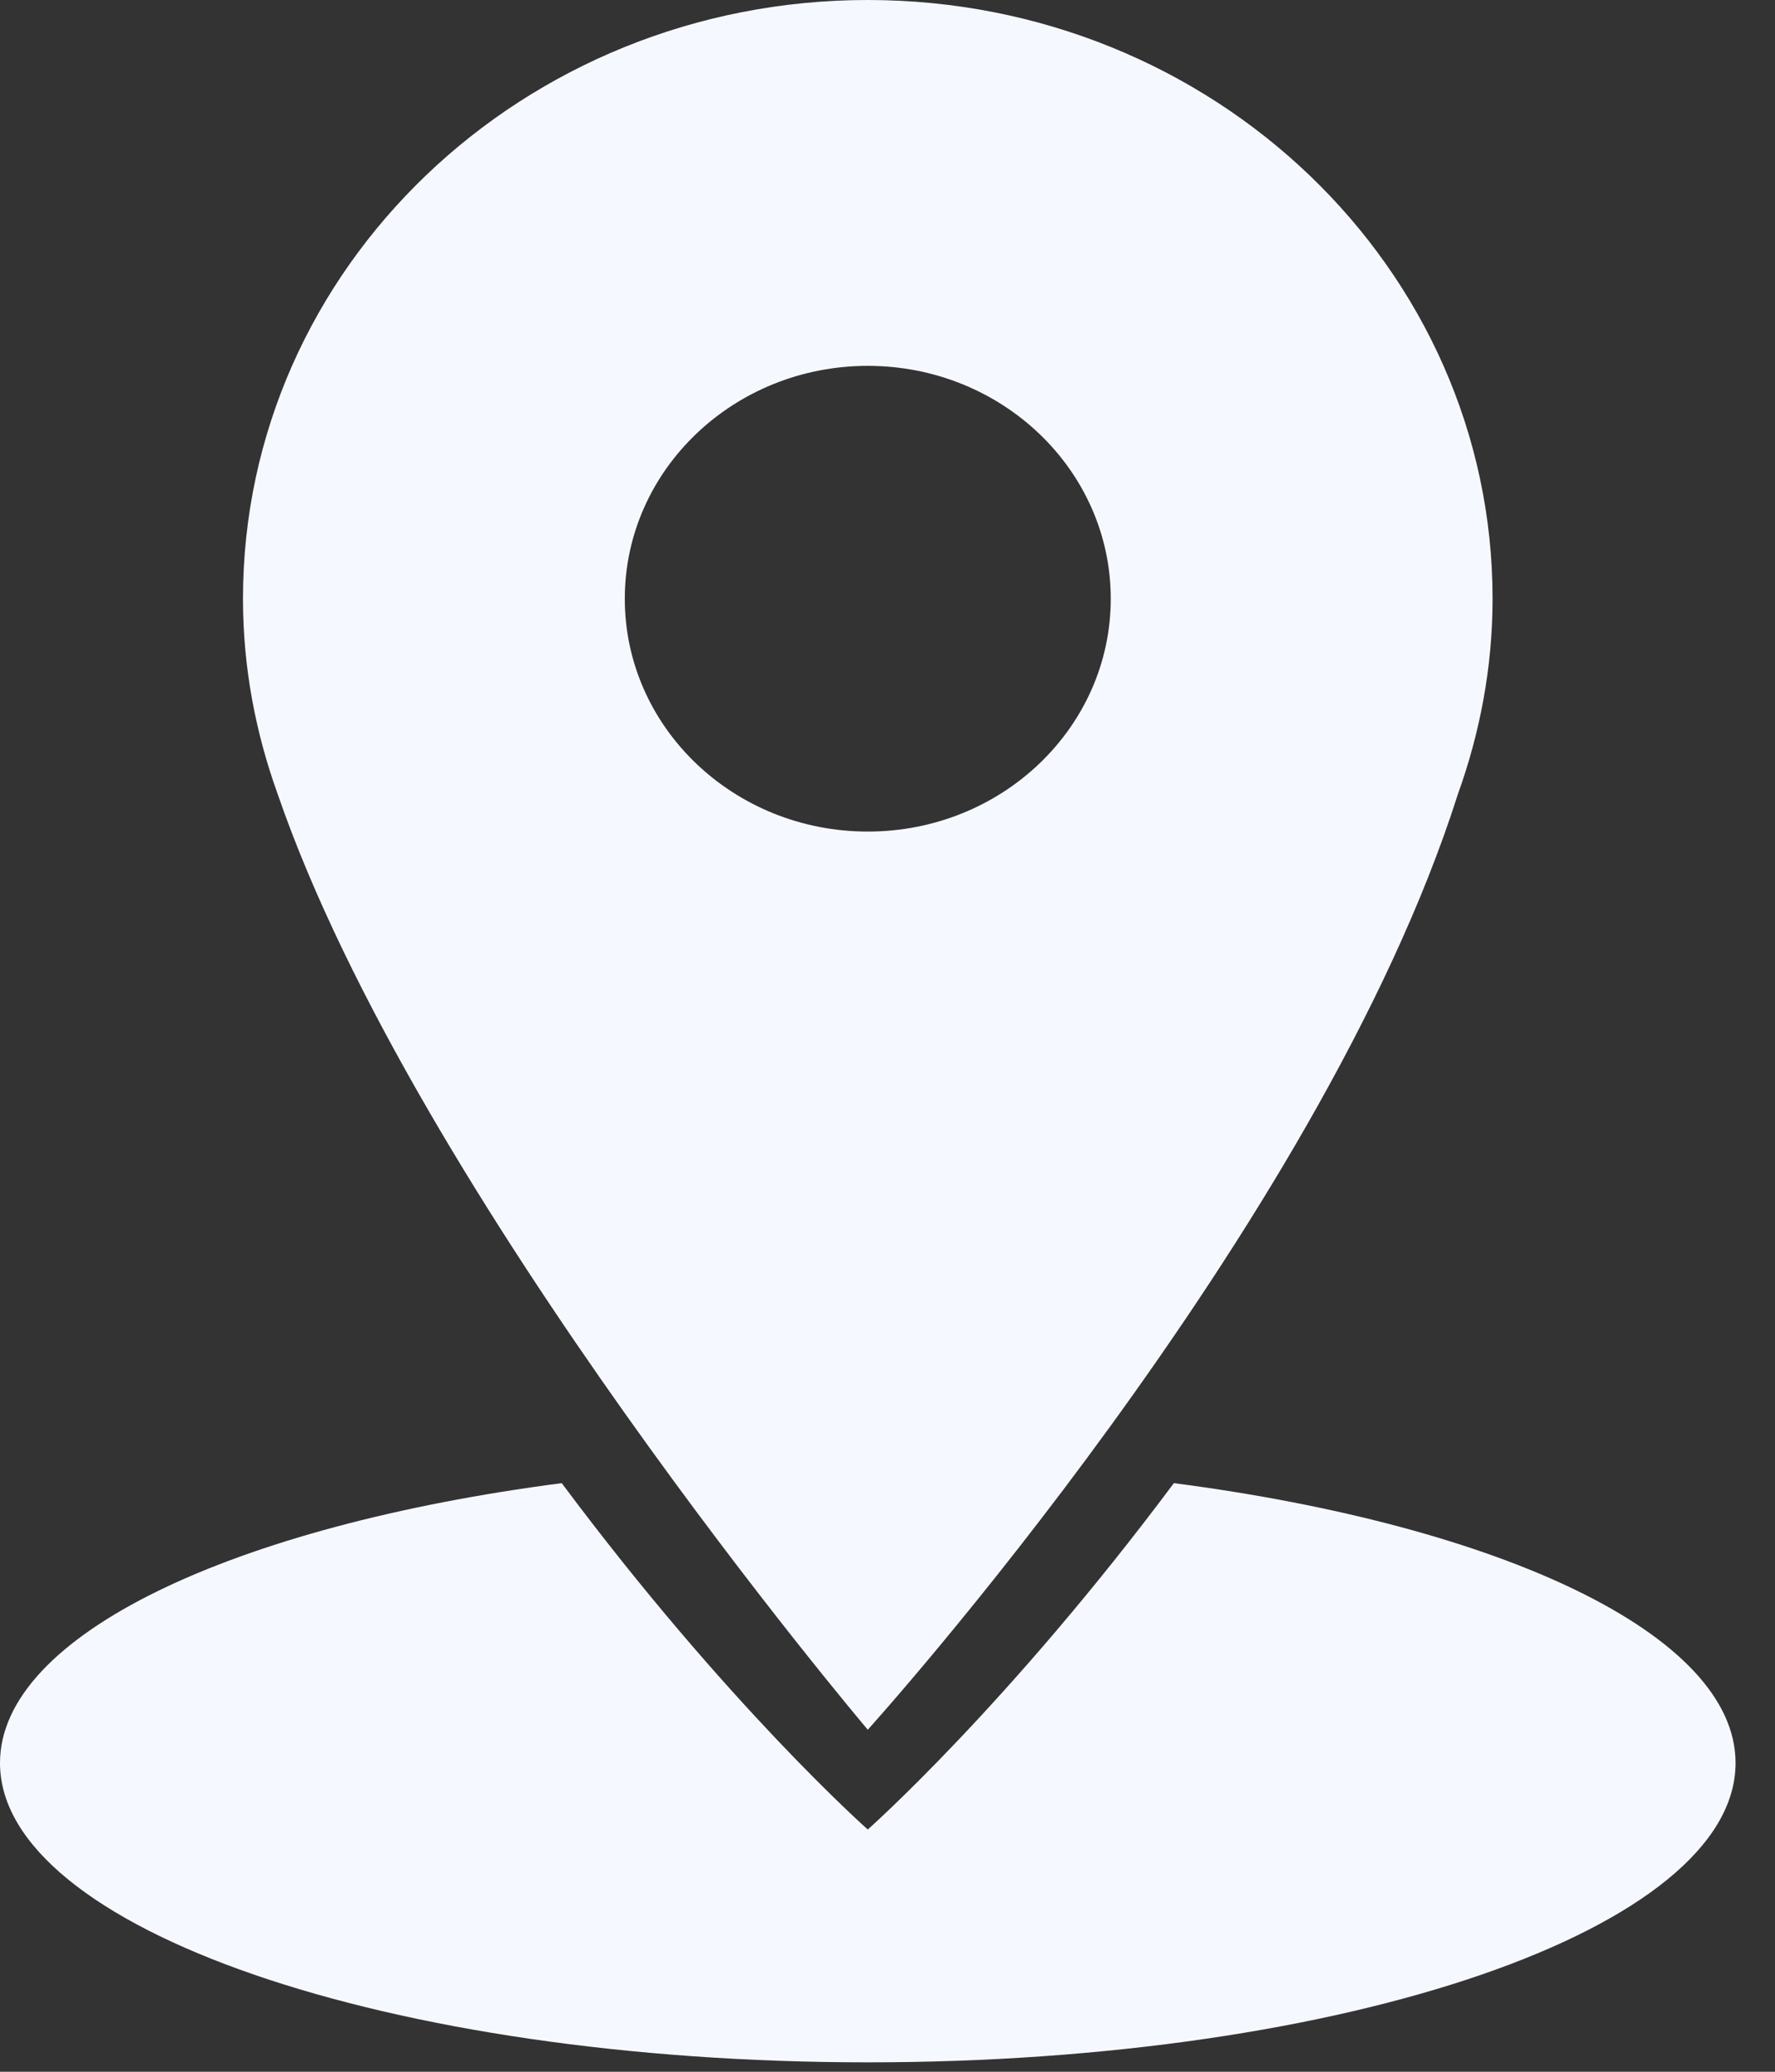 <svg width="36" height="42" viewBox="0 0 36 42" fill="none" xmlns="http://www.w3.org/2000/svg">
<rect x="0" y="0" width="36" height="42" fill="#333333" stroke="none"/>
<path fill-rule="evenodd" clip-rule="evenodd" d="M17.6 41.809C7.88 41.809 0 39.093 0 35.74C0 33.143 4.74 30.933 11.393 30.067C14.748 34.566 17.6 37.089 17.6 37.089C17.6 37.089 20.452 34.565 23.808 30.067C30.461 30.933 35.2 33.143 35.2 35.74C35.2 39.093 27.321 41.809 17.6 41.809ZM17.6 35.066C17.6 35.066 8.448 24.276 5.634 16.104C5.184 14.86 4.928 13.529 4.928 12.138C4.928 5.435 10.601 0 17.6 0C24.598 0 30.272 5.434 30.272 12.138C30.272 13.529 30.015 14.86 29.567 16.104C26.752 24.951 17.6 35.066 17.6 35.066H17.6ZM17.6 7.417C14.879 7.417 12.672 9.531 12.672 12.138C12.672 14.745 14.879 16.858 17.6 16.858C20.322 16.858 22.528 14.745 22.528 12.138C22.528 9.531 20.322 7.417 17.6 7.417Z" fill="#F6F8FF"/>
</svg>
